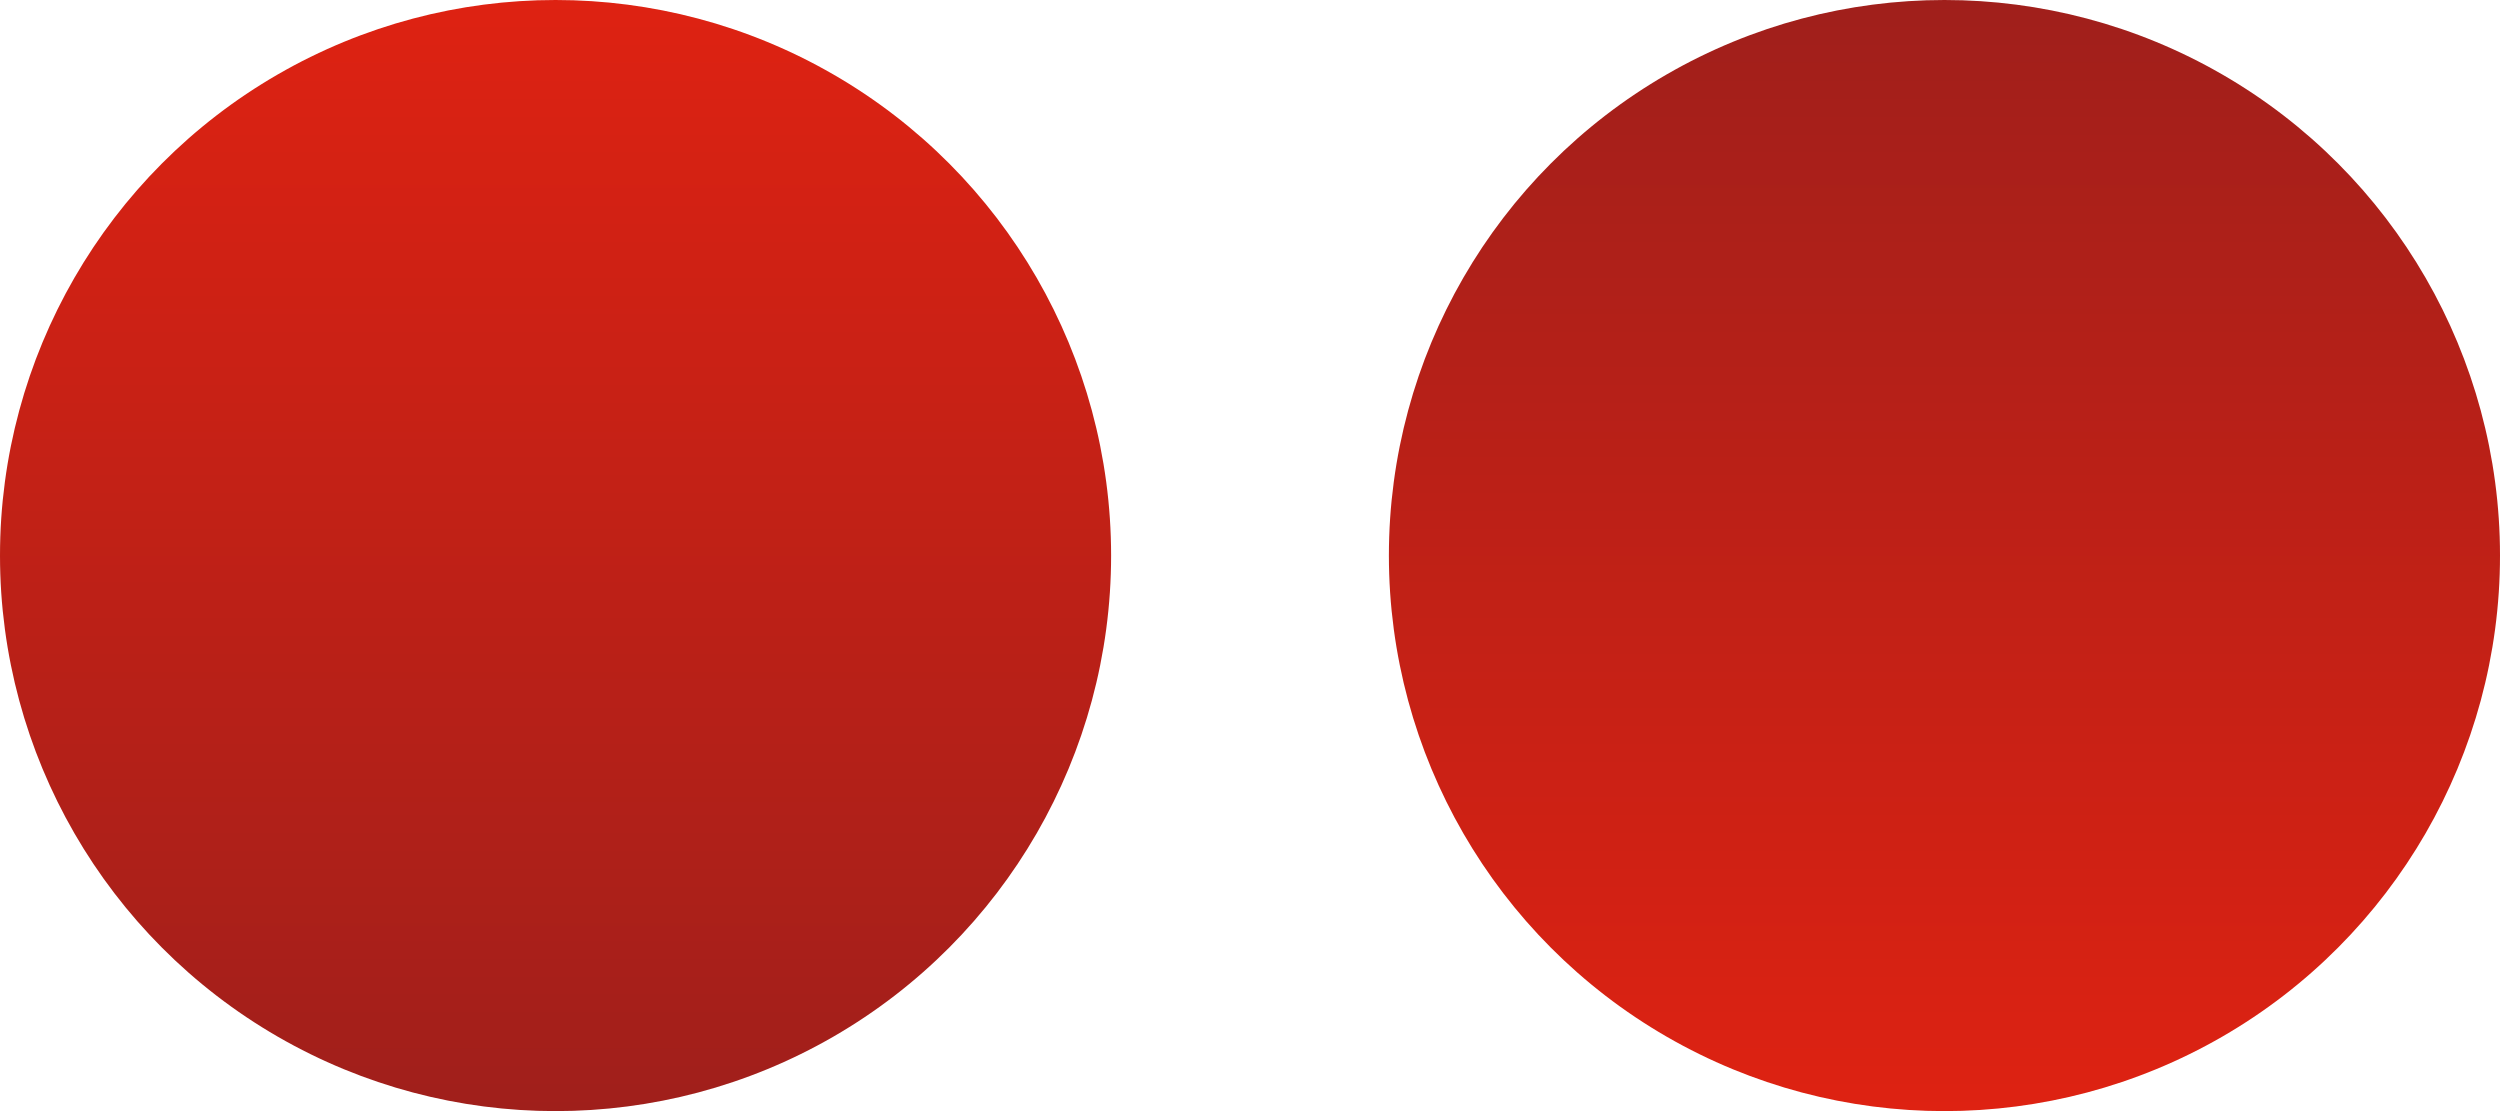 <?xml version="1.0" encoding="utf-8"?>
<!-- Generator: Adobe Illustrator 17.1.0, SVG Export Plug-In . SVG Version: 6.00 Build 0)  -->
<!DOCTYPE svg PUBLIC "-//W3C//DTD SVG 1.1//EN" "http://www.w3.org/Graphics/SVG/1.1/DTD/svg11.dtd">
<svg version="1.1" id="Layer_1" xmlns="http://www.w3.org/2000/svg" xmlns:xlink="http://www.w3.org/1999/xlink" x="0px" y="0px"
	 width="45px" height="20px" viewBox="0 0 45 20" enable-background="new 0 0 45 20" xml:space="preserve">
<linearGradient id="SVGID_1_" gradientUnits="userSpaceOnUse" x1="10" y1="20" x2="10" y2="-9.094947e-013">
	<stop  offset="0" style="stop-color:#A01F1B"/>
	<stop  offset="1" style="stop-color:#DE2212"/>
</linearGradient>
<circle fill="url(#SVGID_1_)" cx="10" cy="10" r="10"/>
<linearGradient id="SVGID_2_" gradientUnits="userSpaceOnUse" x1="35" y1="0" x2="35" y2="20">
	<stop  offset="0" style="stop-color:#A01F1B"/>
	<stop  offset="1" style="stop-color:#DE2212"/>
</linearGradient>
<circle fill="url(#SVGID_2_)" cx="35" cy="10" r="10"/>
</svg>

